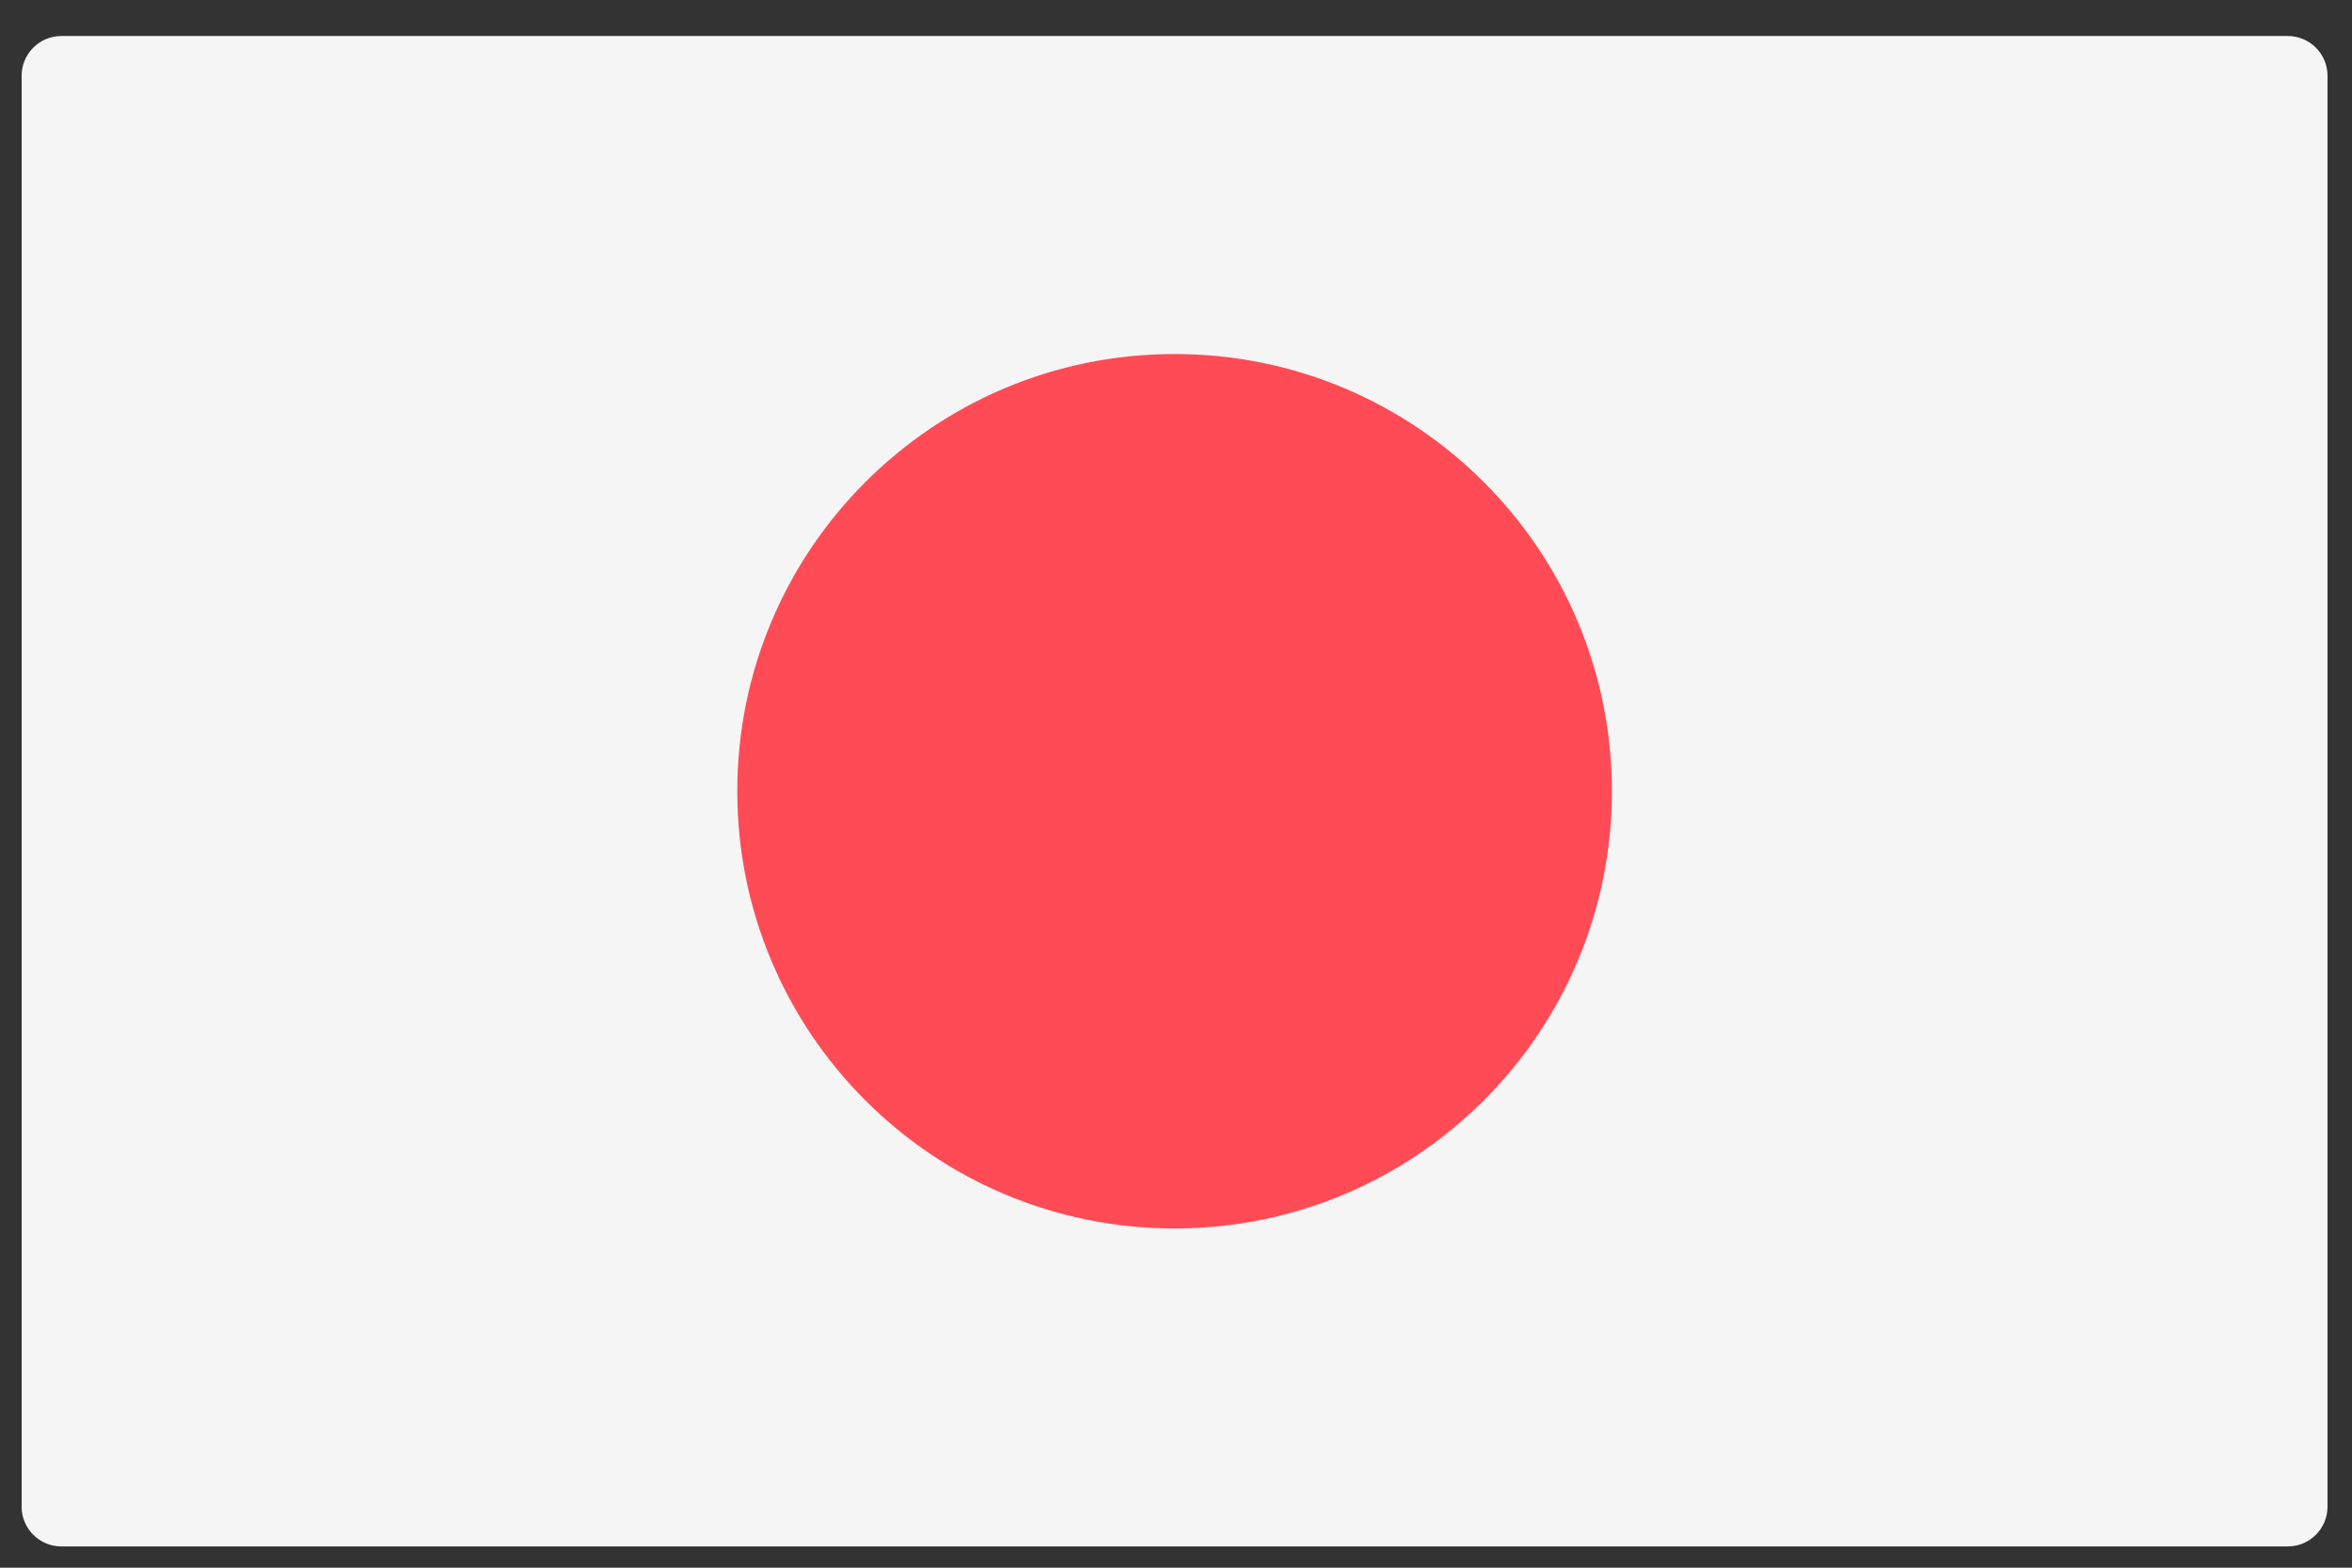 <svg width="51" height="34" viewBox="0 0 51 34" fill="none" xmlns="http://www.w3.org/2000/svg">
<rect x="0" y="0" width="51" height="34" fill="#333333" stroke="none"/>
<path d="M49.607 33.539H1.331C0.855 33.539 0.469 33.153 0.469 32.677V1.643C0.469 1.167 0.855 0.781 1.331 0.781H49.607C50.083 0.781 50.469 1.167 50.469 1.643V32.677C50.469 33.154 50.083 33.539 49.607 33.539Z" fill="#F5F5F5"/>
<path d="M25.469 26.643C30.706 26.643 34.952 22.397 34.952 17.16C34.952 11.923 30.706 7.678 25.469 7.678C20.232 7.678 15.987 11.923 15.987 17.16C15.987 22.397 20.232 26.643 25.469 26.643Z" fill="#FF4B55"/>
</svg>
